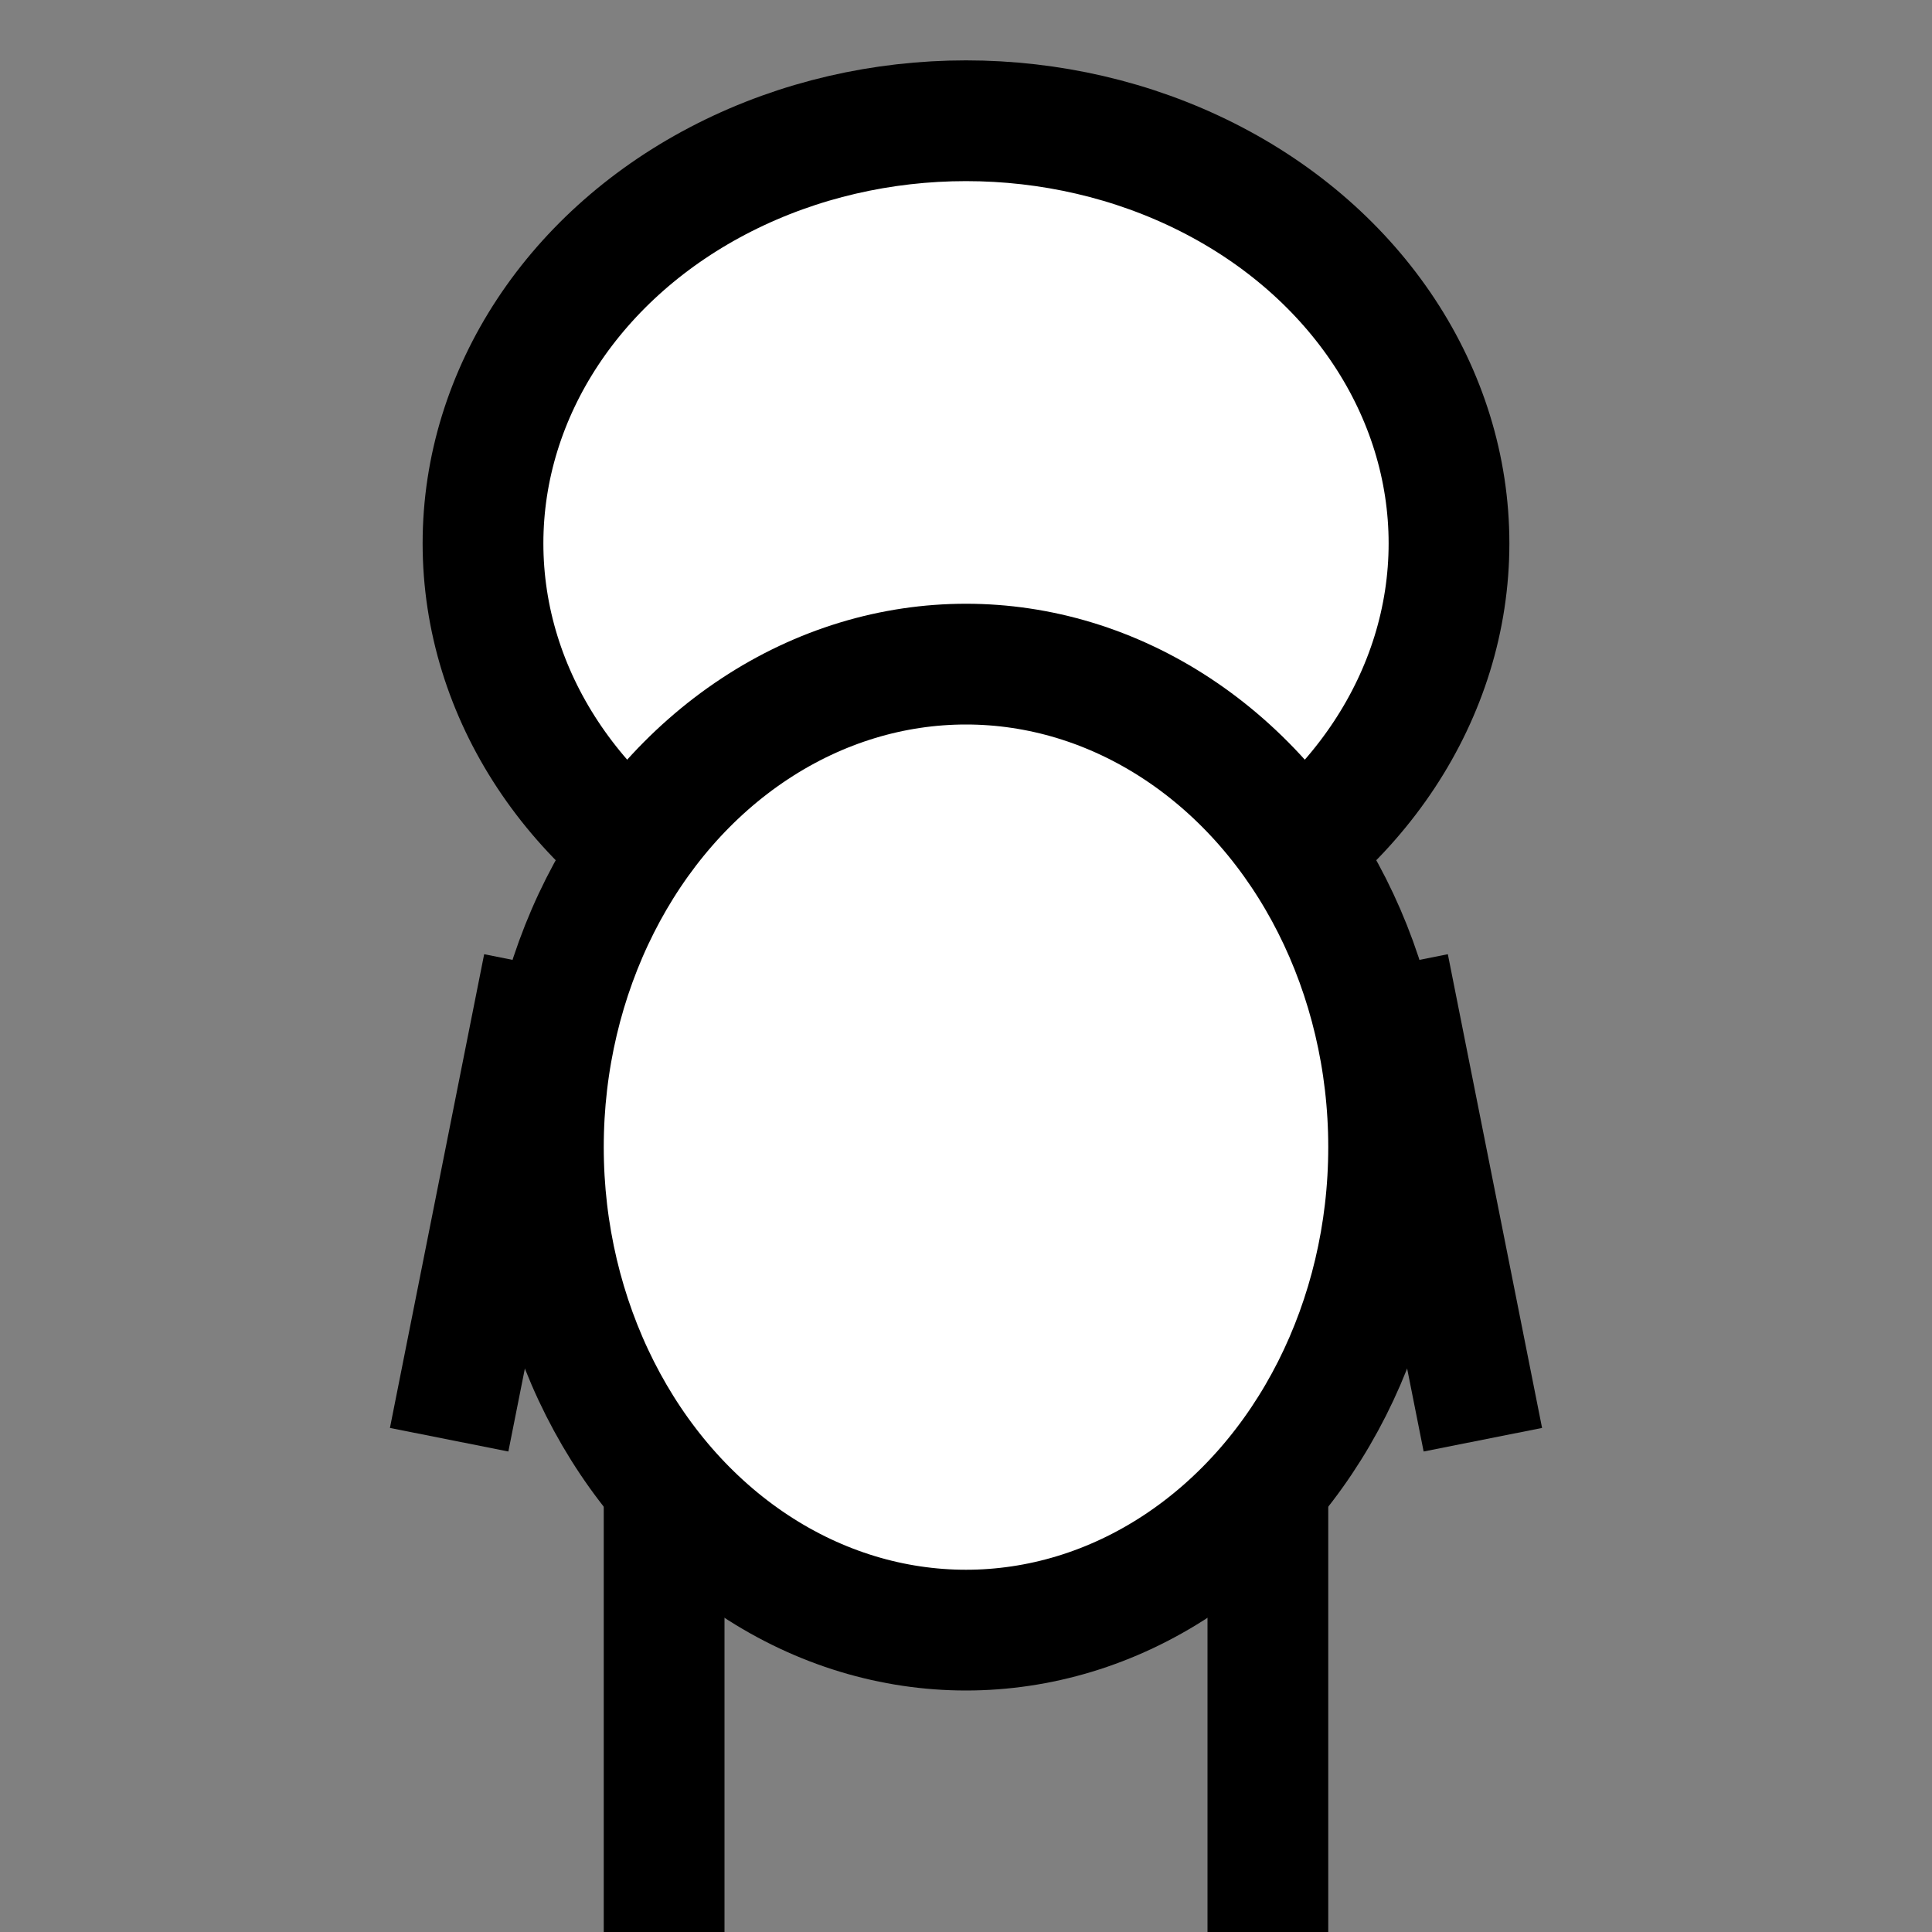 <svg xmlns="http://www.w3.org/2000/svg" viewBox="0 0 16 16">
  <rect x="0" y="0" width="16" height="16" fill="#808080" stroke="none"/>
  <defs>
    
    <g id="head">
      
  <ellipse rx="4" ry="3.5" stroke="#000" fill="#fff" />

    </g>
    
    <g id="body">
      
  <ellipse cx="" rx="3.5" ry="4" stroke="#000" fill="#fff" />

    </g>
    
    <g id="arm_r">
      
  <line x2="0" y2="4" stroke="#000" />

    </g>
    
    <g id="arm_l">
      
  <line x2="0" y2="4" stroke="#000" />

    </g>
    
    <g id="leg_r">
      
  <line x2="0" y2="4" stroke="#000" />

    </g>
    
    <g id="leg_l">
      
  <line x2="0" y2="4" stroke="#000" />

    </g>
    
  </defs>
  <g transform="translate(8, 4.5) scale(1, 1)">
    <g transform="translate(-3.5, 3.5) rotate(11.25) scale(1, 1)">
      <use href="#arm_l" />
    </g>
    <g transform="translate(3.5, 3.5) rotate(-11.25)">
      <use href="#arm_r" />
    </g>
    <g transform="translate(-2.5, 7.5)">
      <use href="#leg_l" />
    </g>
    <g transform="translate(2.5, 7.5) scale(1, 1)">
      <use href="#leg_r" />
    </g>
    <g>
      <use href="#head"/>
    </g>
    <g transform="translate(0, 5)">
      <use href="#body" />
    </g>
  </g>
</svg>

